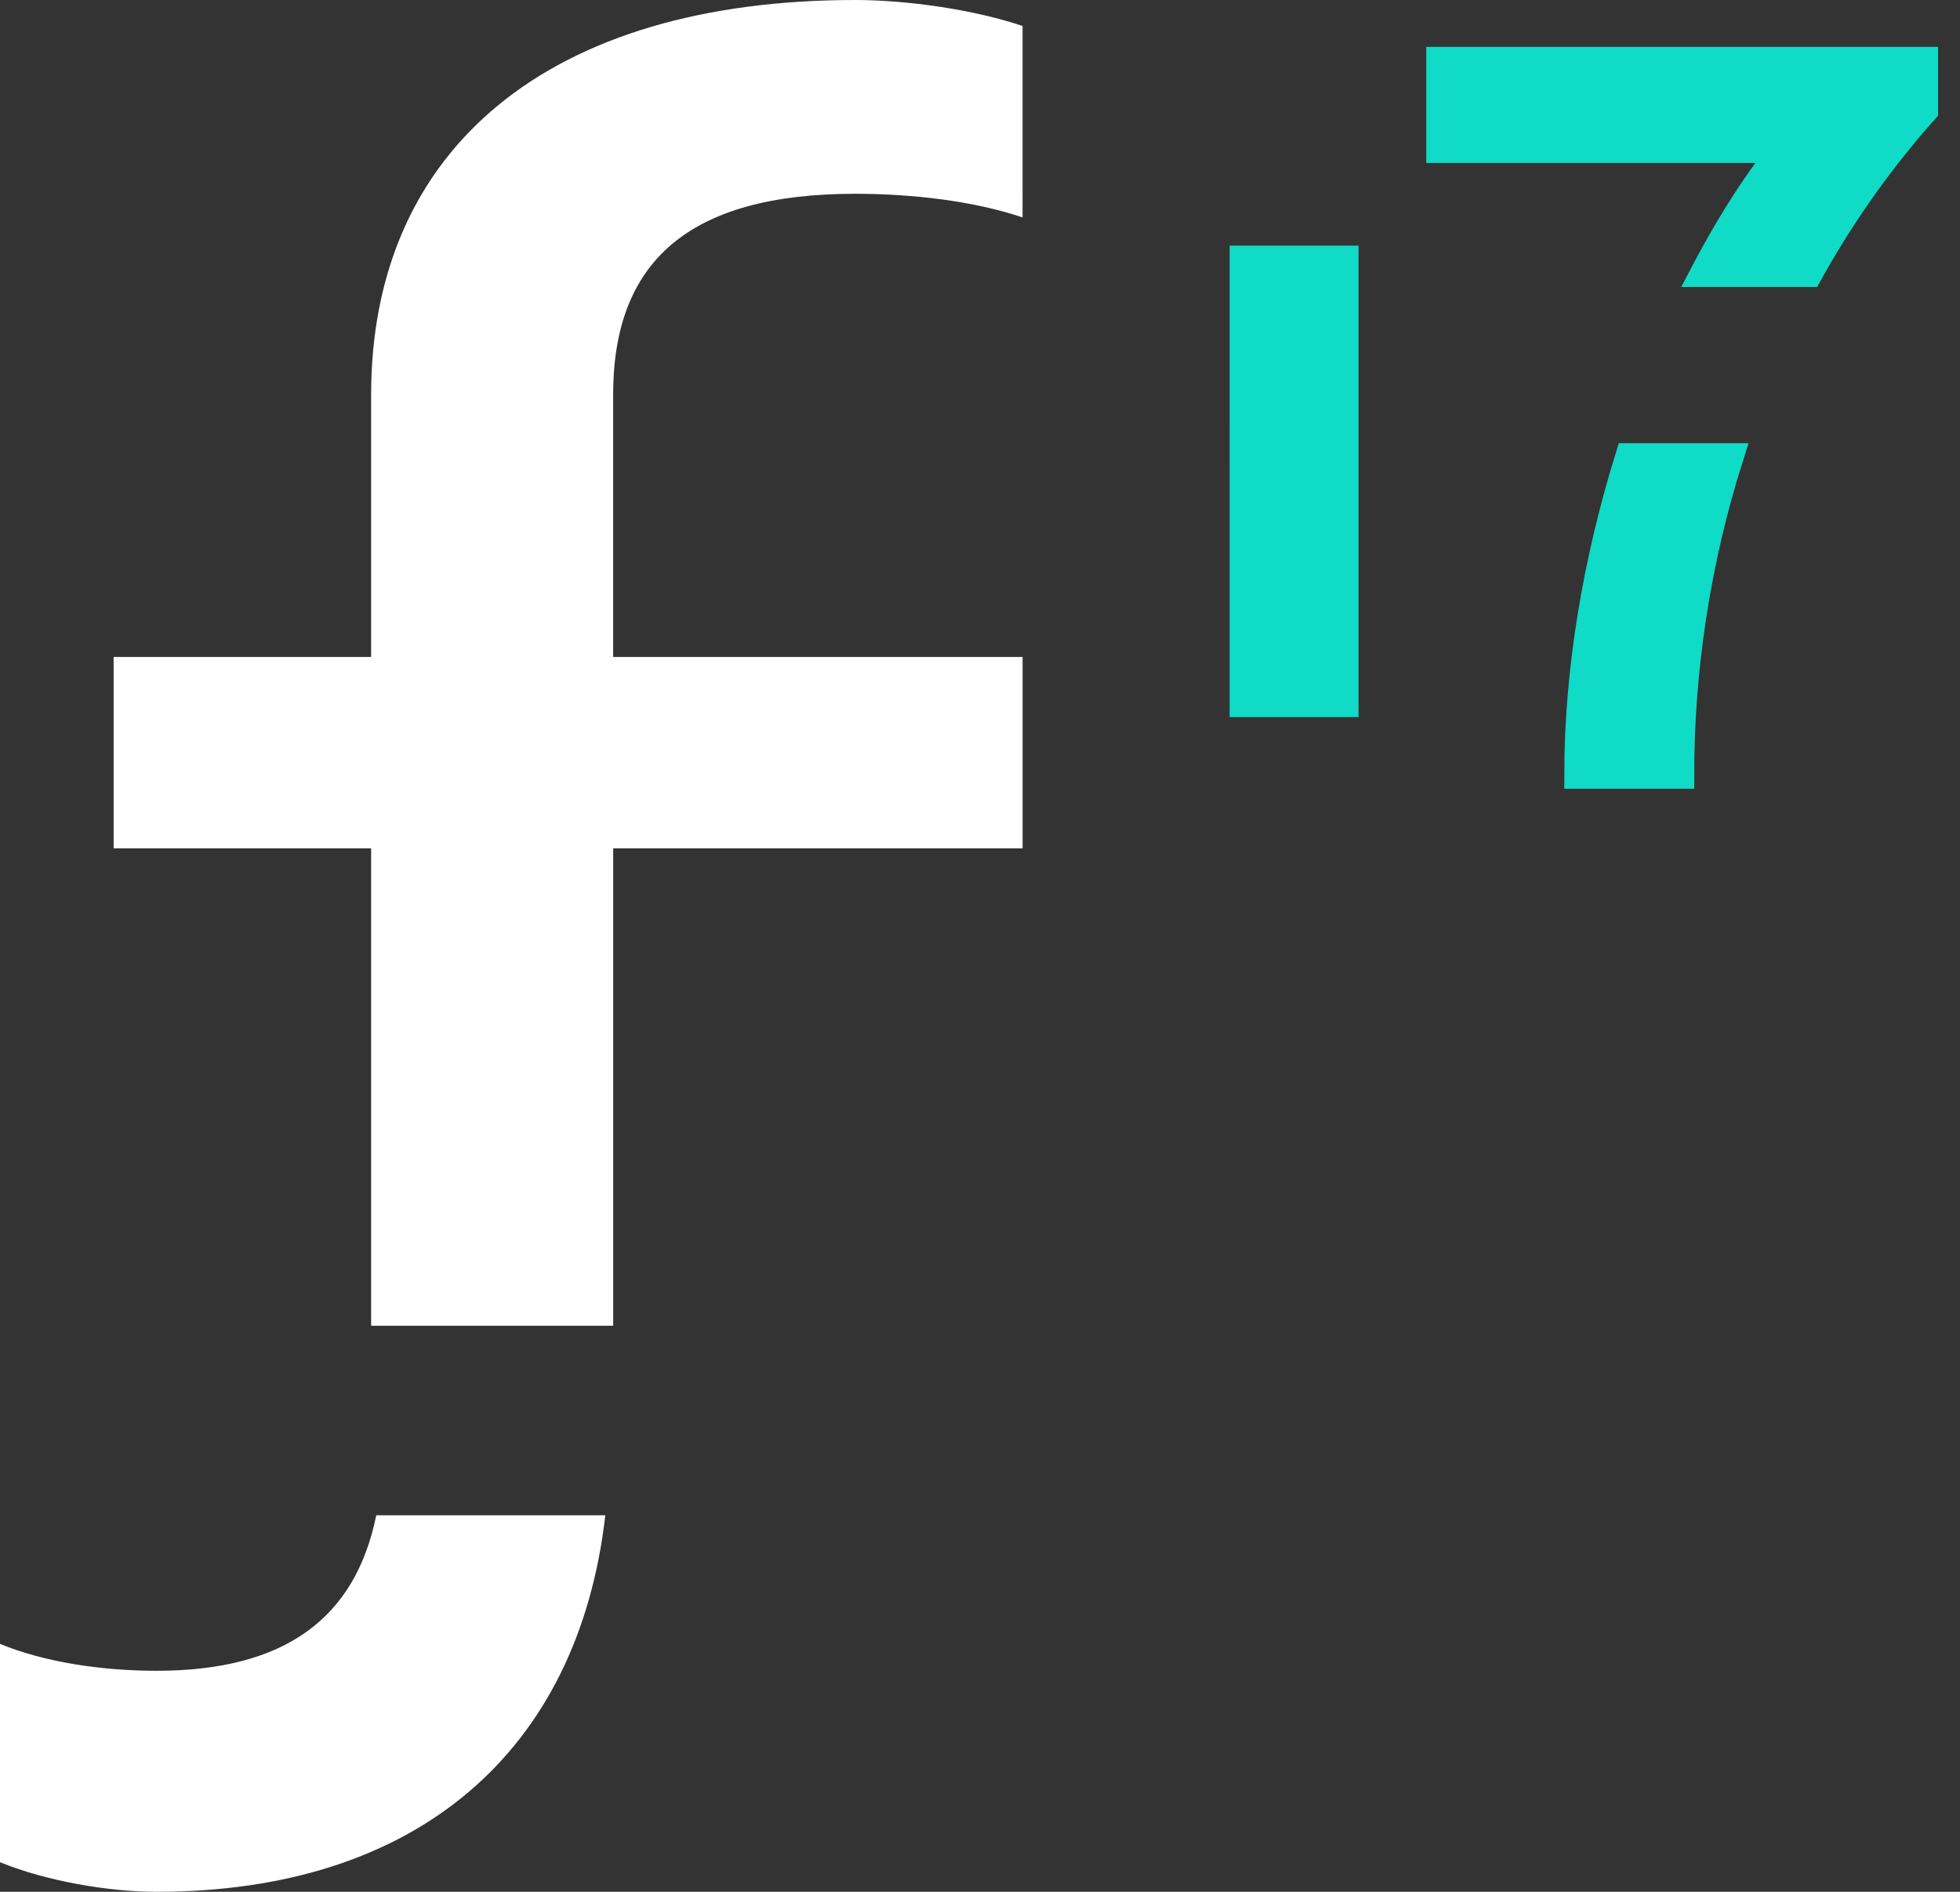 <svg xmlns="http://www.w3.org/2000/svg" width="51.75" height="49.944"><rect width="100%" height="100%" fill="#333333" stroke="none"/><path d="M3 17.344h6.799V10.42C9.799 3.93 14.49 0 22.58 0c1.36 0 3.127.25 4.419.686V5.74c-1.292-.437-2.924-.624-4.42-.624-4.418 0-6.39 1.81-6.39 5.303v6.925H27v5.053H16.19V35H9.799V22.397H3m12.982 17.607c-.715 6.234-4.967 9.94-11.848 9.94-1.272 0-2.926-.285-4.134-.782v-5.763c1.208.497 2.735.71 4.134.71 3.399 0 5.25-1.394 5.8-4.105z" fill="#fff"/><path d="M32.84 18.556h2.655V6.859h-2.654z" stroke-miterlimit="10" fill="#0FDBC6" stroke="#0FDBC6" stroke-width=".749"/><path d="M38.032 1.613v2.316h9.065c-.747.946-1.45 2.054-2.088 3.273h2.749a23.963 23.963 0 0 1 3.038-4.29V1.613z" fill="#0FDBC6"/><path d="M38.032 1.613v2.316h9.065c-.747.946-1.45 2.054-2.088 3.273h2.749a23.963 23.963 0 0 1 3.038-4.29V1.613z" stroke-miterlimit="10" fill="none" stroke="#0FDBC6" stroke-width=".749"/><path d="M41.676 20.448h2.682c0-2.813.437-5.658 1.297-8.372h-2.638c-.839 2.702-1.341 5.598-1.341 8.372" fill="#0FDBC6"/><path d="M41.676 20.448h2.682c0-2.813.437-5.658 1.297-8.372h-2.638c-.839 2.702-1.341 5.598-1.341 8.372z" stroke-miterlimit="10" fill="none" stroke="#0FDBC6" stroke-width=".749"/></svg>